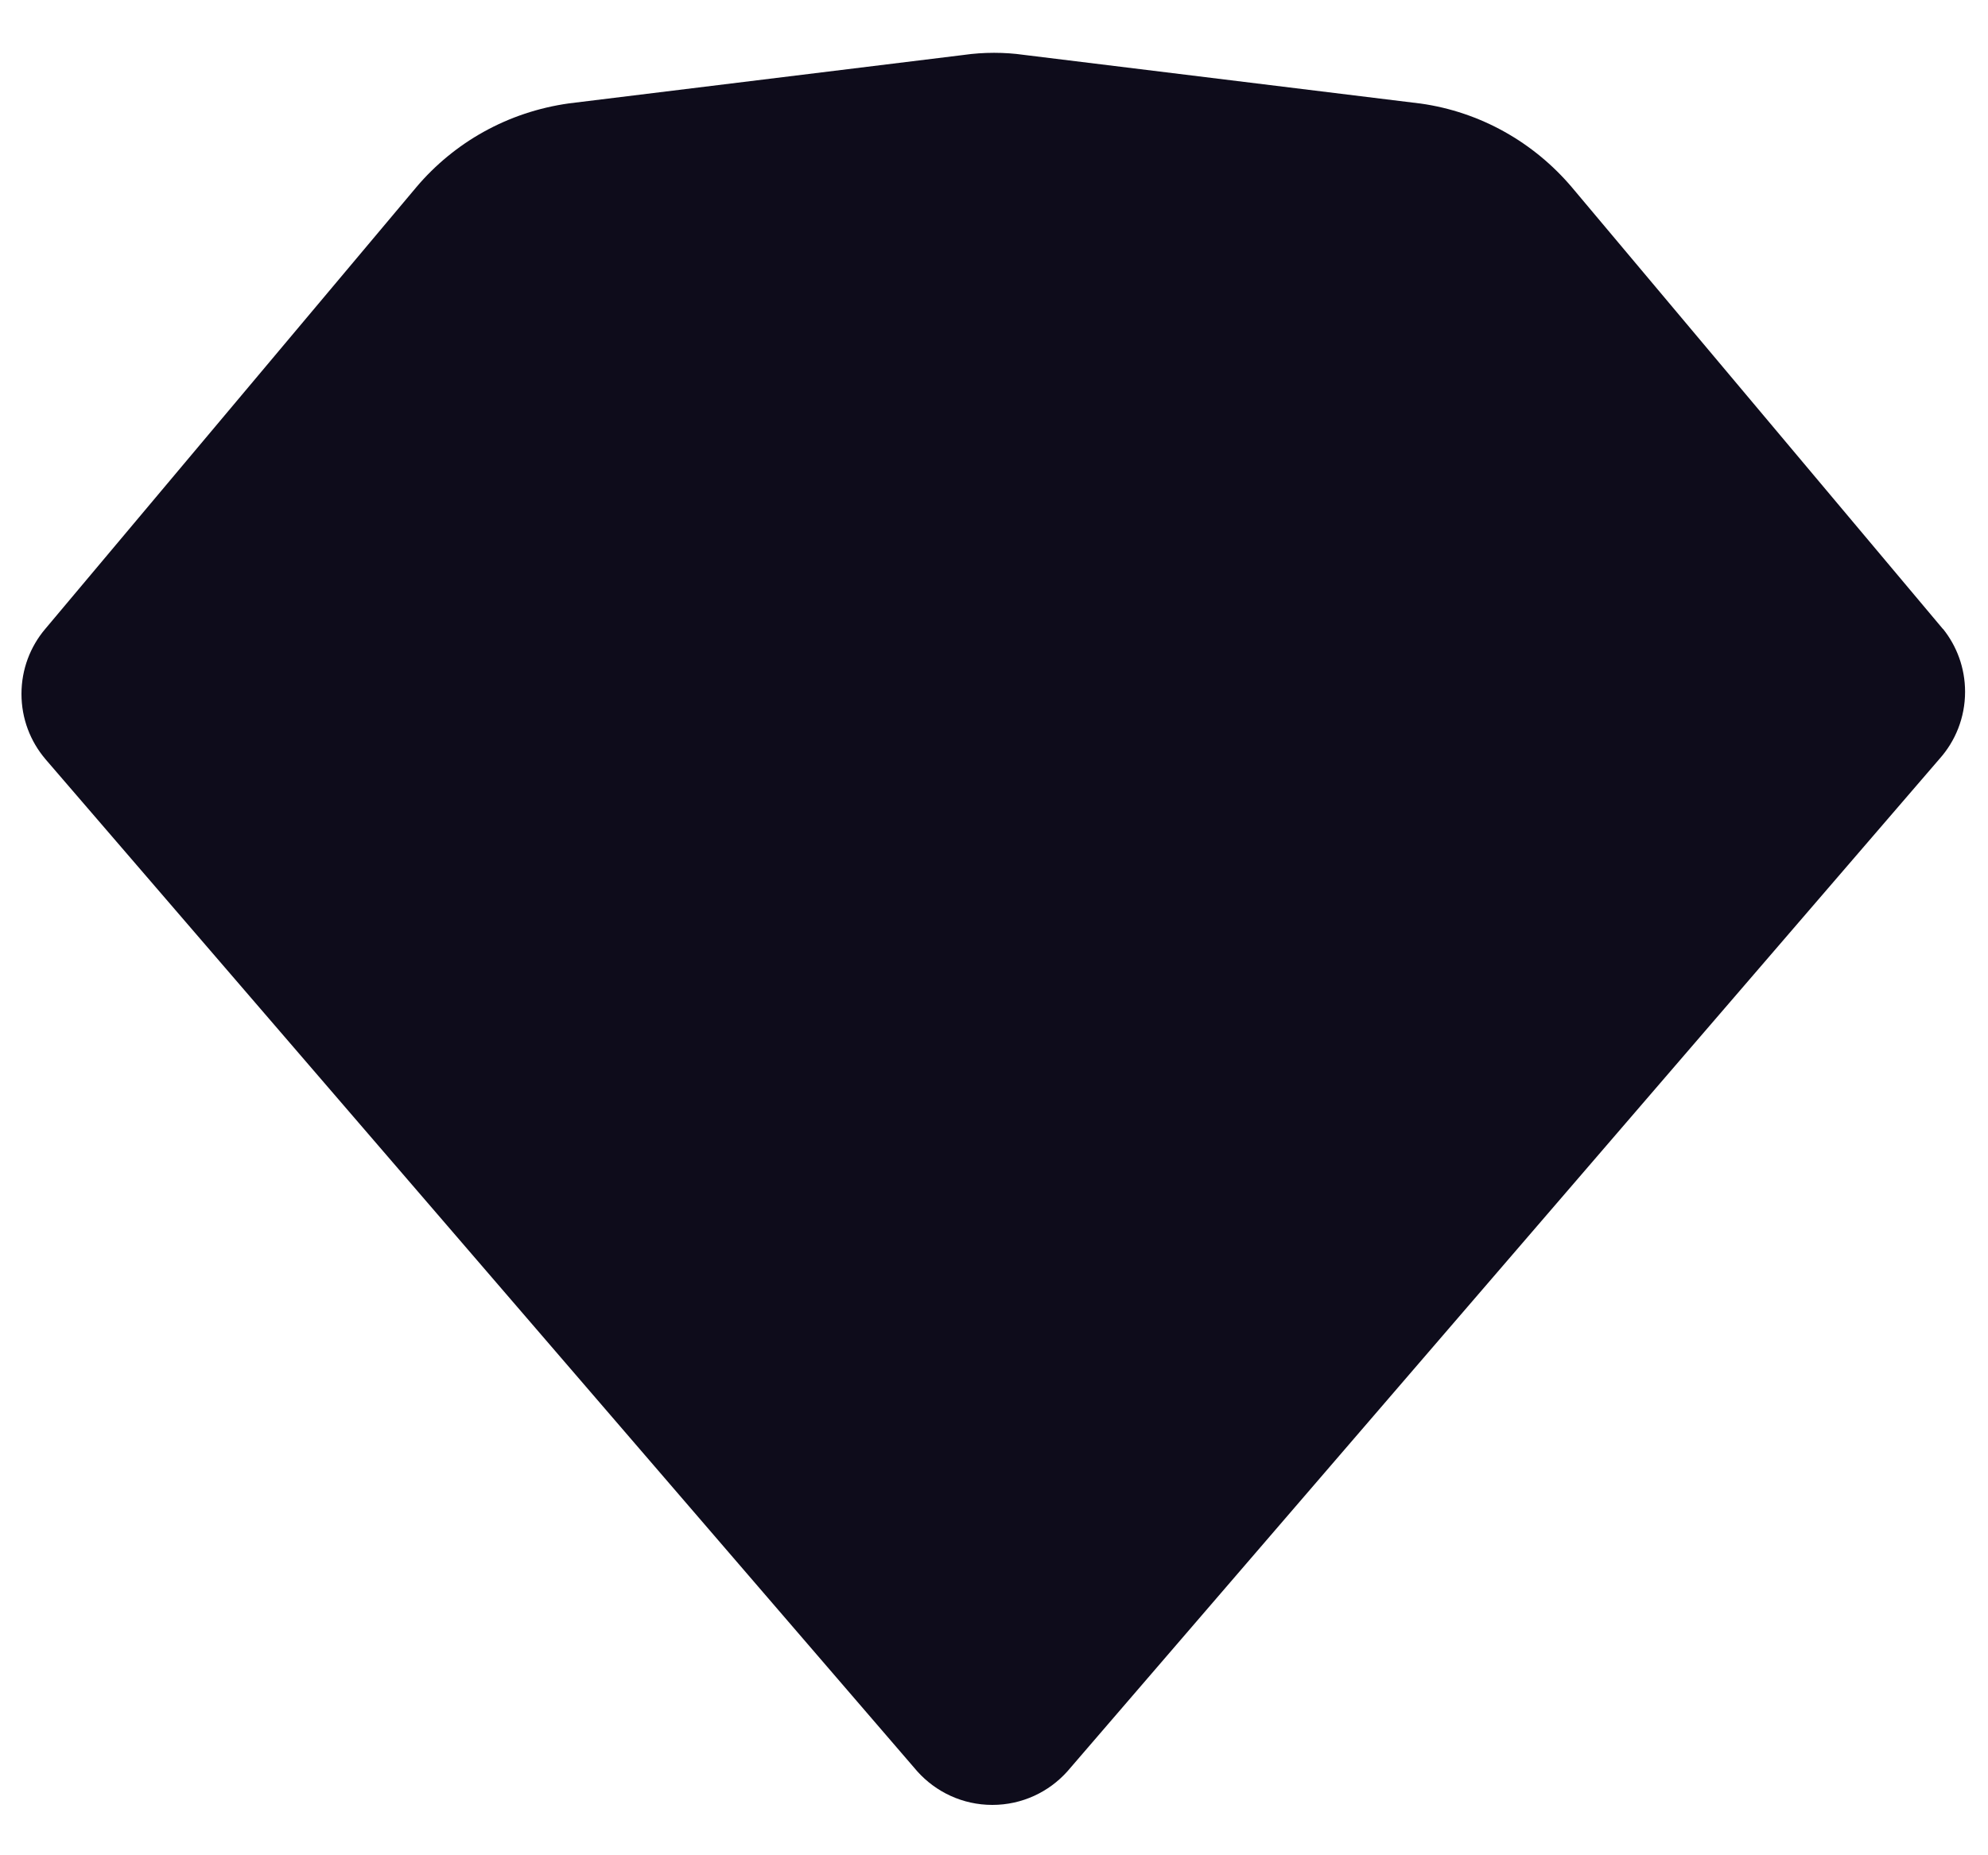 <svg width="30" height="28" viewBox="0 0 30 28" fill="none" xmlns="http://www.w3.org/2000/svg">
<path d="M29.32 9.493L23.72 2.826C23.148 2.152 22.344 1.689 21.433 1.562L21.414 1.56L15.441 0.827C15.309 0.808 15.156 0.797 15.001 0.797C14.846 0.797 14.693 0.808 14.544 0.829L14.561 0.827L8.588 1.56C7.657 1.69 6.854 2.152 6.286 2.821L6.282 2.826L0.682 9.493C0.459 9.756 0.324 10.099 0.324 10.473C0.324 10.847 0.459 11.19 0.684 11.455L0.682 11.453L13.842 26.733C14.122 27.045 14.526 27.24 14.975 27.24C15.424 27.24 15.829 27.045 16.107 26.734L16.108 26.733L29.268 11.453C29.507 11.186 29.654 10.831 29.654 10.441C29.654 10.081 29.529 9.75 29.32 9.49L29.322 9.493H29.32Z" fill="#0E0C1B"/>
</svg>
